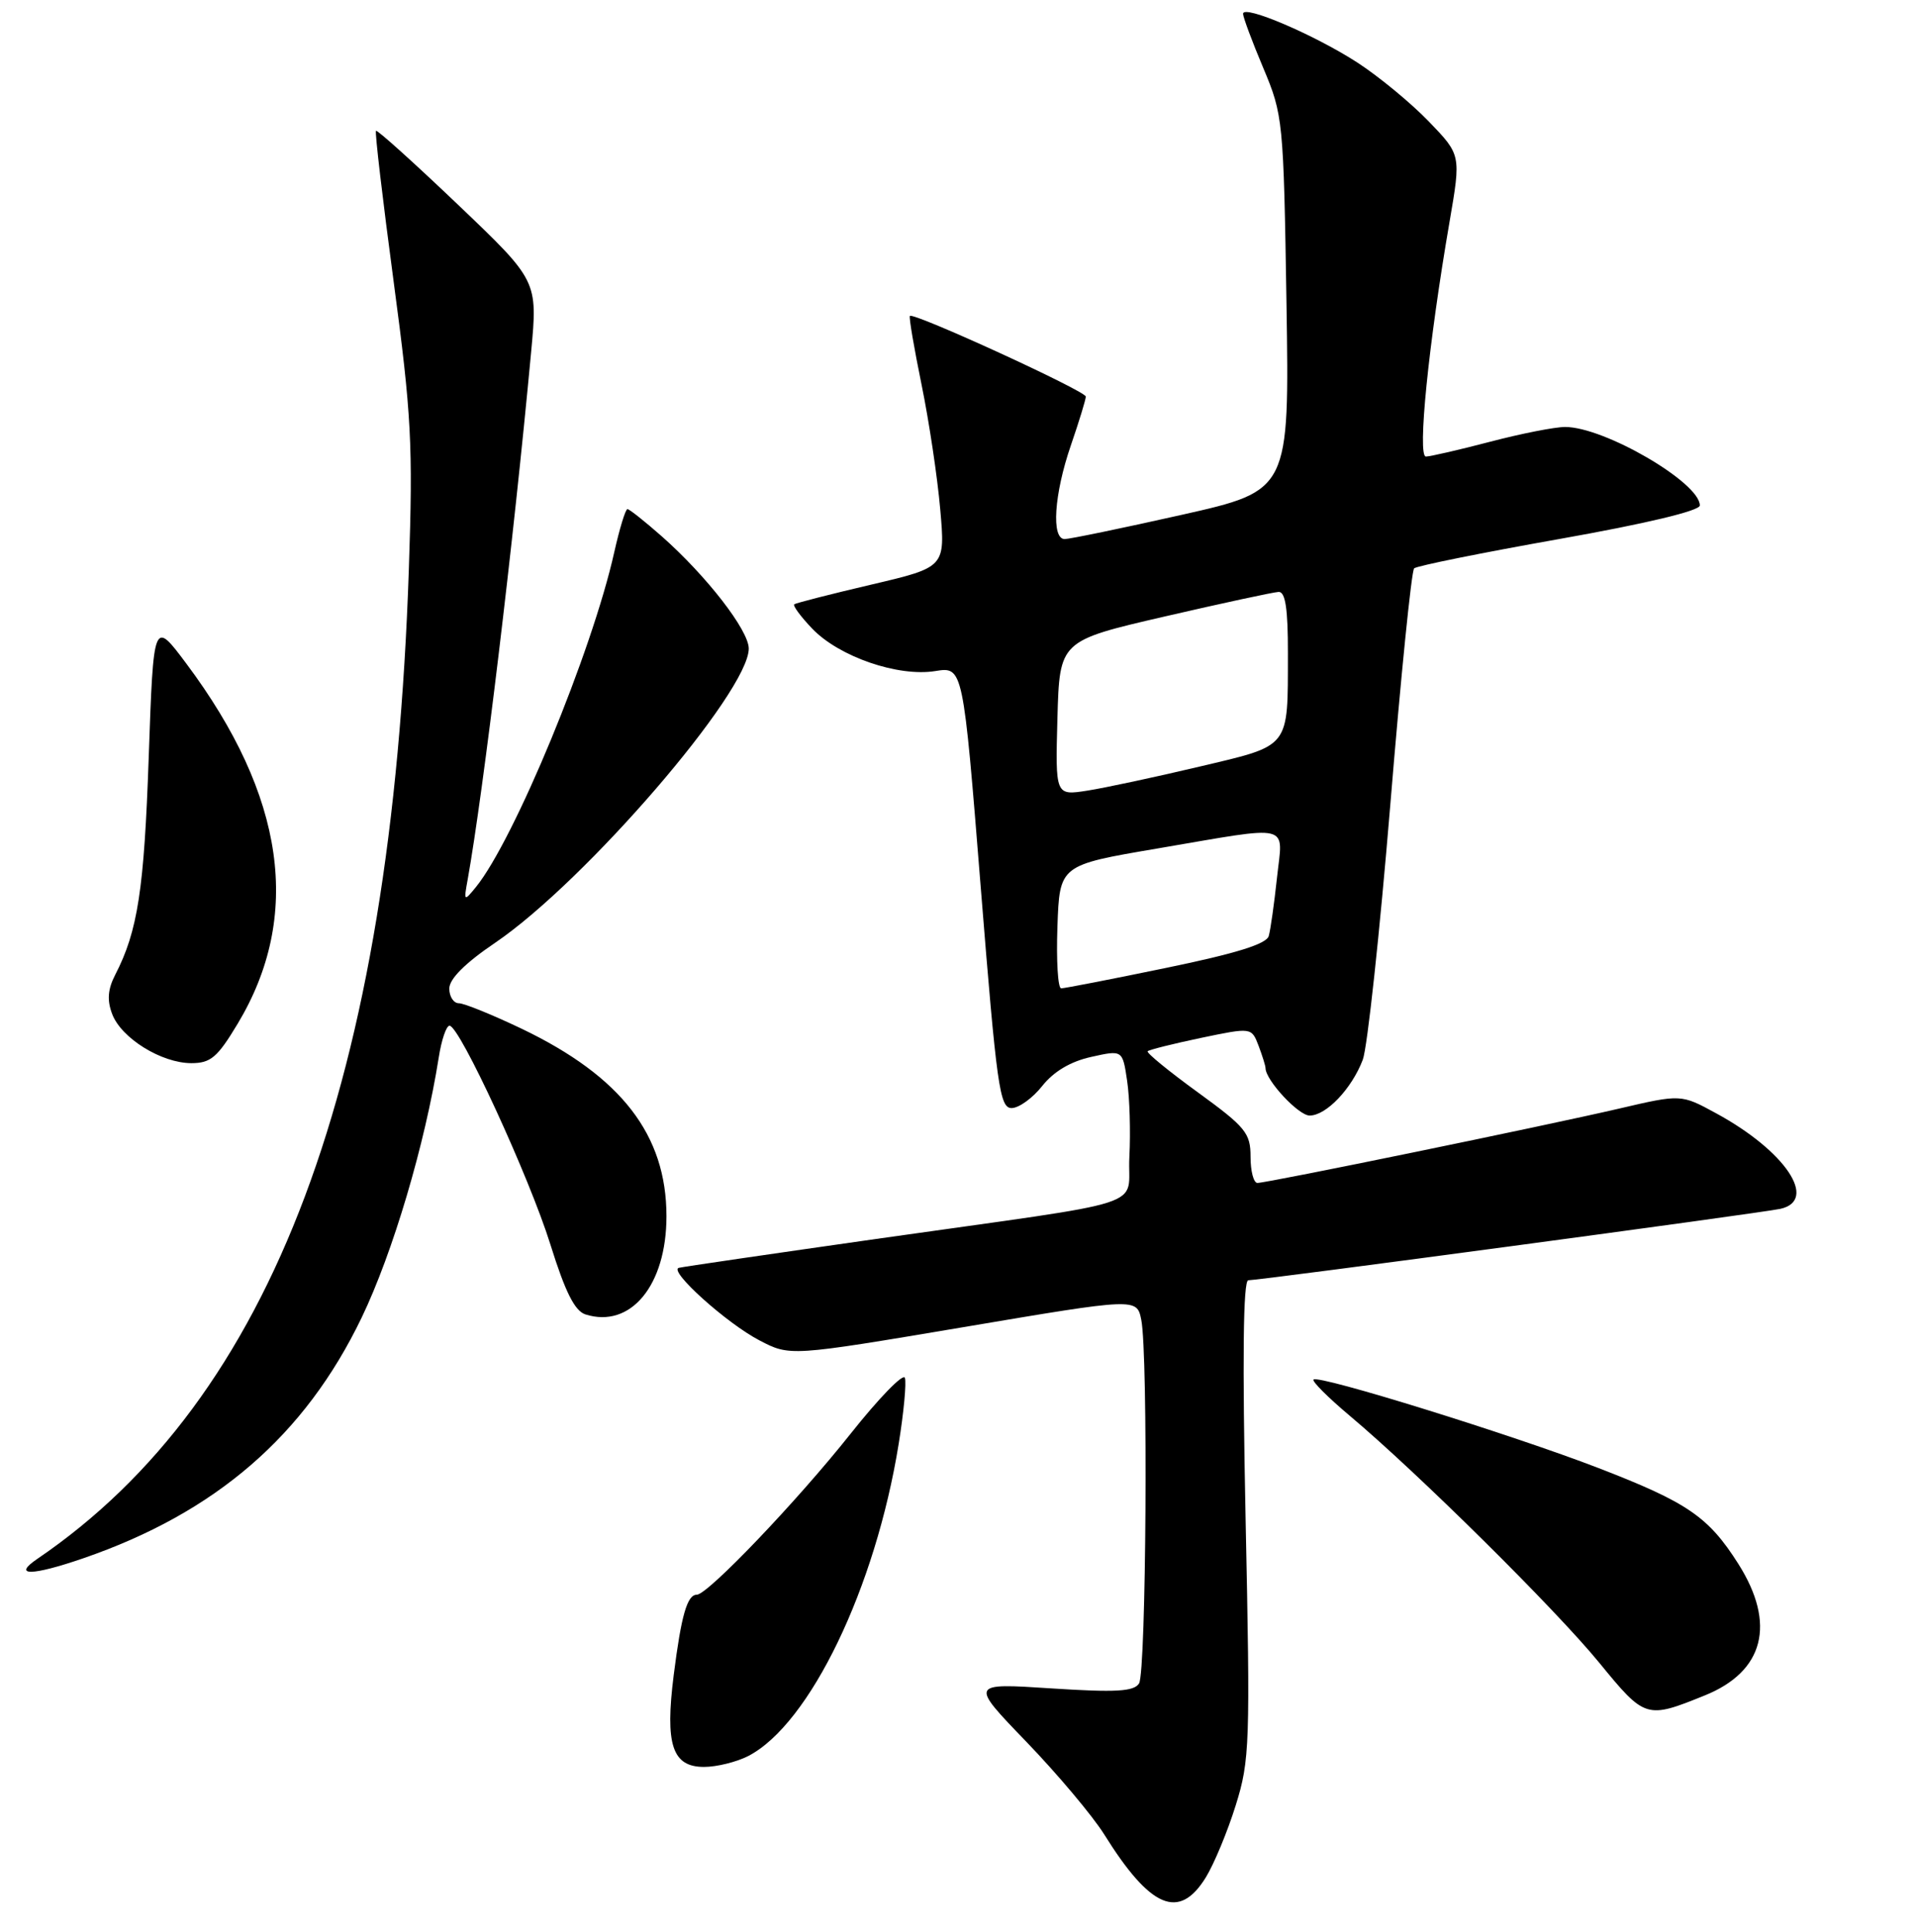 <?xml version="1.0" encoding="UTF-8" standalone="no"?>
<!DOCTYPE svg PUBLIC "-//W3C//DTD SVG 1.1//EN" "http://www.w3.org/Graphics/SVG/1.1/DTD/svg11.dtd" >
<svg xmlns="http://www.w3.org/2000/svg" xmlns:xlink="http://www.w3.org/1999/xlink" version="1.1" viewBox="0 0 256 258">
 <g >
 <path fill="currentColor"
d=" M 161.03 250.75 C 162.13 248.96 163.93 244.63 165.02 241.13 C 166.90 235.12 166.97 232.95 166.34 202.88 C 165.90 181.48 166.01 171.00 166.70 171.00 C 168.32 171.00 235.27 162.01 237.75 161.46 C 242.85 160.33 238.42 153.72 229.18 148.70 C 224.49 146.14 224.49 146.14 216.17 148.08 C 206.28 150.38 169.23 158.00 167.92 158.00 C 167.41 158.00 167.00 156.43 167.00 154.51 C 167.00 151.34 166.36 150.55 159.95 145.89 C 156.07 143.07 153.06 140.61 153.26 140.41 C 153.46 140.21 156.66 139.41 160.37 138.63 C 167.13 137.22 167.13 137.22 168.07 139.67 C 168.58 141.02 169.00 142.37 169.00 142.66 C 169.00 144.27 173.40 149.00 174.89 149.00 C 177.11 149.00 180.52 145.41 181.99 141.54 C 182.60 139.92 184.25 124.62 185.66 107.54 C 187.06 90.47 188.49 76.23 188.85 75.91 C 189.21 75.58 197.94 73.82 208.25 71.99 C 219.87 69.93 227.00 68.22 227.00 67.51 C 227.00 64.45 214.22 57.01 209.00 57.03 C 207.62 57.03 203.12 57.92 199.00 59.00 C 194.88 60.08 191.01 60.97 190.42 60.98 C 189.25 61.00 190.76 45.95 193.58 29.60 C 195.11 20.69 195.11 20.69 190.81 16.23 C 188.44 13.77 184.17 10.25 181.32 8.39 C 175.59 4.67 166.00 0.57 166.00 1.84 C 166.00 2.29 167.21 5.55 168.70 9.08 C 171.34 15.36 171.41 16.03 171.80 40.52 C 172.19 65.53 172.19 65.53 157.78 68.77 C 149.86 70.55 142.84 72.00 142.18 72.00 C 140.37 72.00 140.76 66.01 143.00 59.50 C 144.10 56.30 145.00 53.36 145.00 52.97 C 145.00 52.23 121.97 41.67 121.51 42.20 C 121.36 42.36 122.07 46.50 123.07 51.39 C 124.07 56.28 125.19 63.76 125.56 68.02 C 126.24 75.76 126.24 75.76 116.37 78.08 C 110.94 79.35 106.31 80.54 106.07 80.71 C 105.84 80.88 106.92 82.35 108.48 83.98 C 112.07 87.72 119.93 90.43 124.90 89.63 C 128.61 89.04 128.61 89.04 130.97 118.52 C 133.10 145.12 133.50 148.00 135.09 148.00 C 136.06 148.00 137.90 146.67 139.18 145.05 C 140.70 143.13 142.95 141.78 145.71 141.17 C 149.91 140.23 149.91 140.23 150.52 144.37 C 150.86 146.64 150.99 151.19 150.82 154.49 C 150.44 161.53 154.79 160.12 117.00 165.48 C 102.97 167.48 91.12 169.21 90.65 169.34 C 89.23 169.72 97.04 176.75 101.42 179.03 C 105.50 181.16 105.50 181.16 128.66 177.26 C 151.82 173.35 151.82 173.35 152.41 176.30 C 153.33 180.91 153.07 223.34 152.11 224.85 C 151.43 225.93 149.02 226.07 140.38 225.51 C 129.50 224.80 129.50 224.80 137.07 232.65 C 141.23 236.97 145.90 242.53 147.45 245.00 C 153.63 254.91 157.47 256.53 161.03 250.75 Z  M 99.93 234.54 C 108.14 230.29 116.91 212.09 120.01 192.86 C 120.69 188.66 121.06 184.68 120.84 184.03 C 120.63 183.38 117.36 186.74 113.58 191.51 C 106.45 200.50 94.51 213.00 93.05 213.00 C 91.77 213.00 90.98 215.74 89.97 223.72 C 88.79 233.04 89.77 236.00 94.02 236.00 C 95.72 236.00 98.37 235.34 99.93 234.54 Z  M 227.66 226.45 C 235.59 223.25 237.21 216.88 232.14 208.88 C 228.15 202.58 225.35 200.67 213.44 196.07 C 201.96 191.64 176.07 183.59 175.41 184.26 C 175.18 184.49 177.35 186.66 180.24 189.09 C 189.30 196.70 207.73 214.94 213.59 222.11 C 219.68 229.56 219.86 229.61 227.66 226.45 Z  M 11.10 208.14 C 28.79 202.05 40.71 191.75 48.29 176.00 C 52.46 167.33 56.76 152.82 58.59 141.25 C 58.95 138.91 59.60 137.00 60.03 137.00 C 61.38 137.00 70.69 157.21 73.51 166.25 C 75.48 172.56 76.75 175.10 78.18 175.56 C 84.22 177.47 89.00 171.68 89.00 162.45 C 89.00 151.59 82.98 143.79 69.68 137.41 C 65.76 135.54 61.98 134.00 61.28 134.00 C 60.58 134.00 60.00 133.12 60.00 132.04 C 60.00 130.75 62.12 128.63 66.14 125.91 C 78.16 117.74 100.02 92.38 99.99 86.62 C 99.98 84.18 94.37 76.94 88.38 71.64 C 86.11 69.64 84.05 68.00 83.79 68.00 C 83.53 68.00 82.74 70.59 82.03 73.75 C 79.07 87.03 68.66 112.21 63.54 118.50 C 61.96 120.44 61.92 120.40 62.45 117.50 C 64.54 105.84 68.58 72.34 70.93 47.00 C 71.81 37.50 71.81 37.50 61.16 27.34 C 55.30 21.75 50.37 17.31 50.21 17.47 C 50.04 17.63 51.11 26.70 52.57 37.63 C 54.95 55.42 55.16 59.43 54.60 76.00 C 52.29 144.56 36.43 186.81 5.00 208.20 C 1.57 210.53 4.22 210.51 11.10 208.14 Z  M 31.73 136.75 C 40.38 122.36 38.10 106.32 24.88 88.63 C 20.50 82.77 20.50 82.77 19.86 101.13 C 19.25 118.79 18.40 124.36 15.39 130.19 C 14.39 132.13 14.28 133.60 14.98 135.44 C 16.20 138.67 21.56 141.99 25.54 142.00 C 28.14 142.00 29.03 141.24 31.73 136.75 Z  M 141.21 123.78 C 141.50 115.55 141.50 115.55 154.50 113.34 C 172.83 110.22 171.32 109.85 170.53 117.25 C 170.16 120.69 169.67 124.18 169.43 125.02 C 169.14 126.08 165.07 127.35 155.76 129.27 C 148.47 130.78 142.14 132.01 141.71 132.01 C 141.27 132.00 141.05 128.30 141.21 123.78 Z  M 141.21 95.93 C 141.50 85.59 141.50 85.59 155.50 82.35 C 163.20 80.57 170.06 79.09 170.75 79.06 C 171.65 79.02 172.00 81.28 171.99 87.25 C 171.97 100.08 172.43 99.49 160.15 102.40 C 154.29 103.79 147.57 105.23 145.21 105.60 C 140.93 106.27 140.93 106.27 141.21 95.93 Z "/>
</g>
</svg>